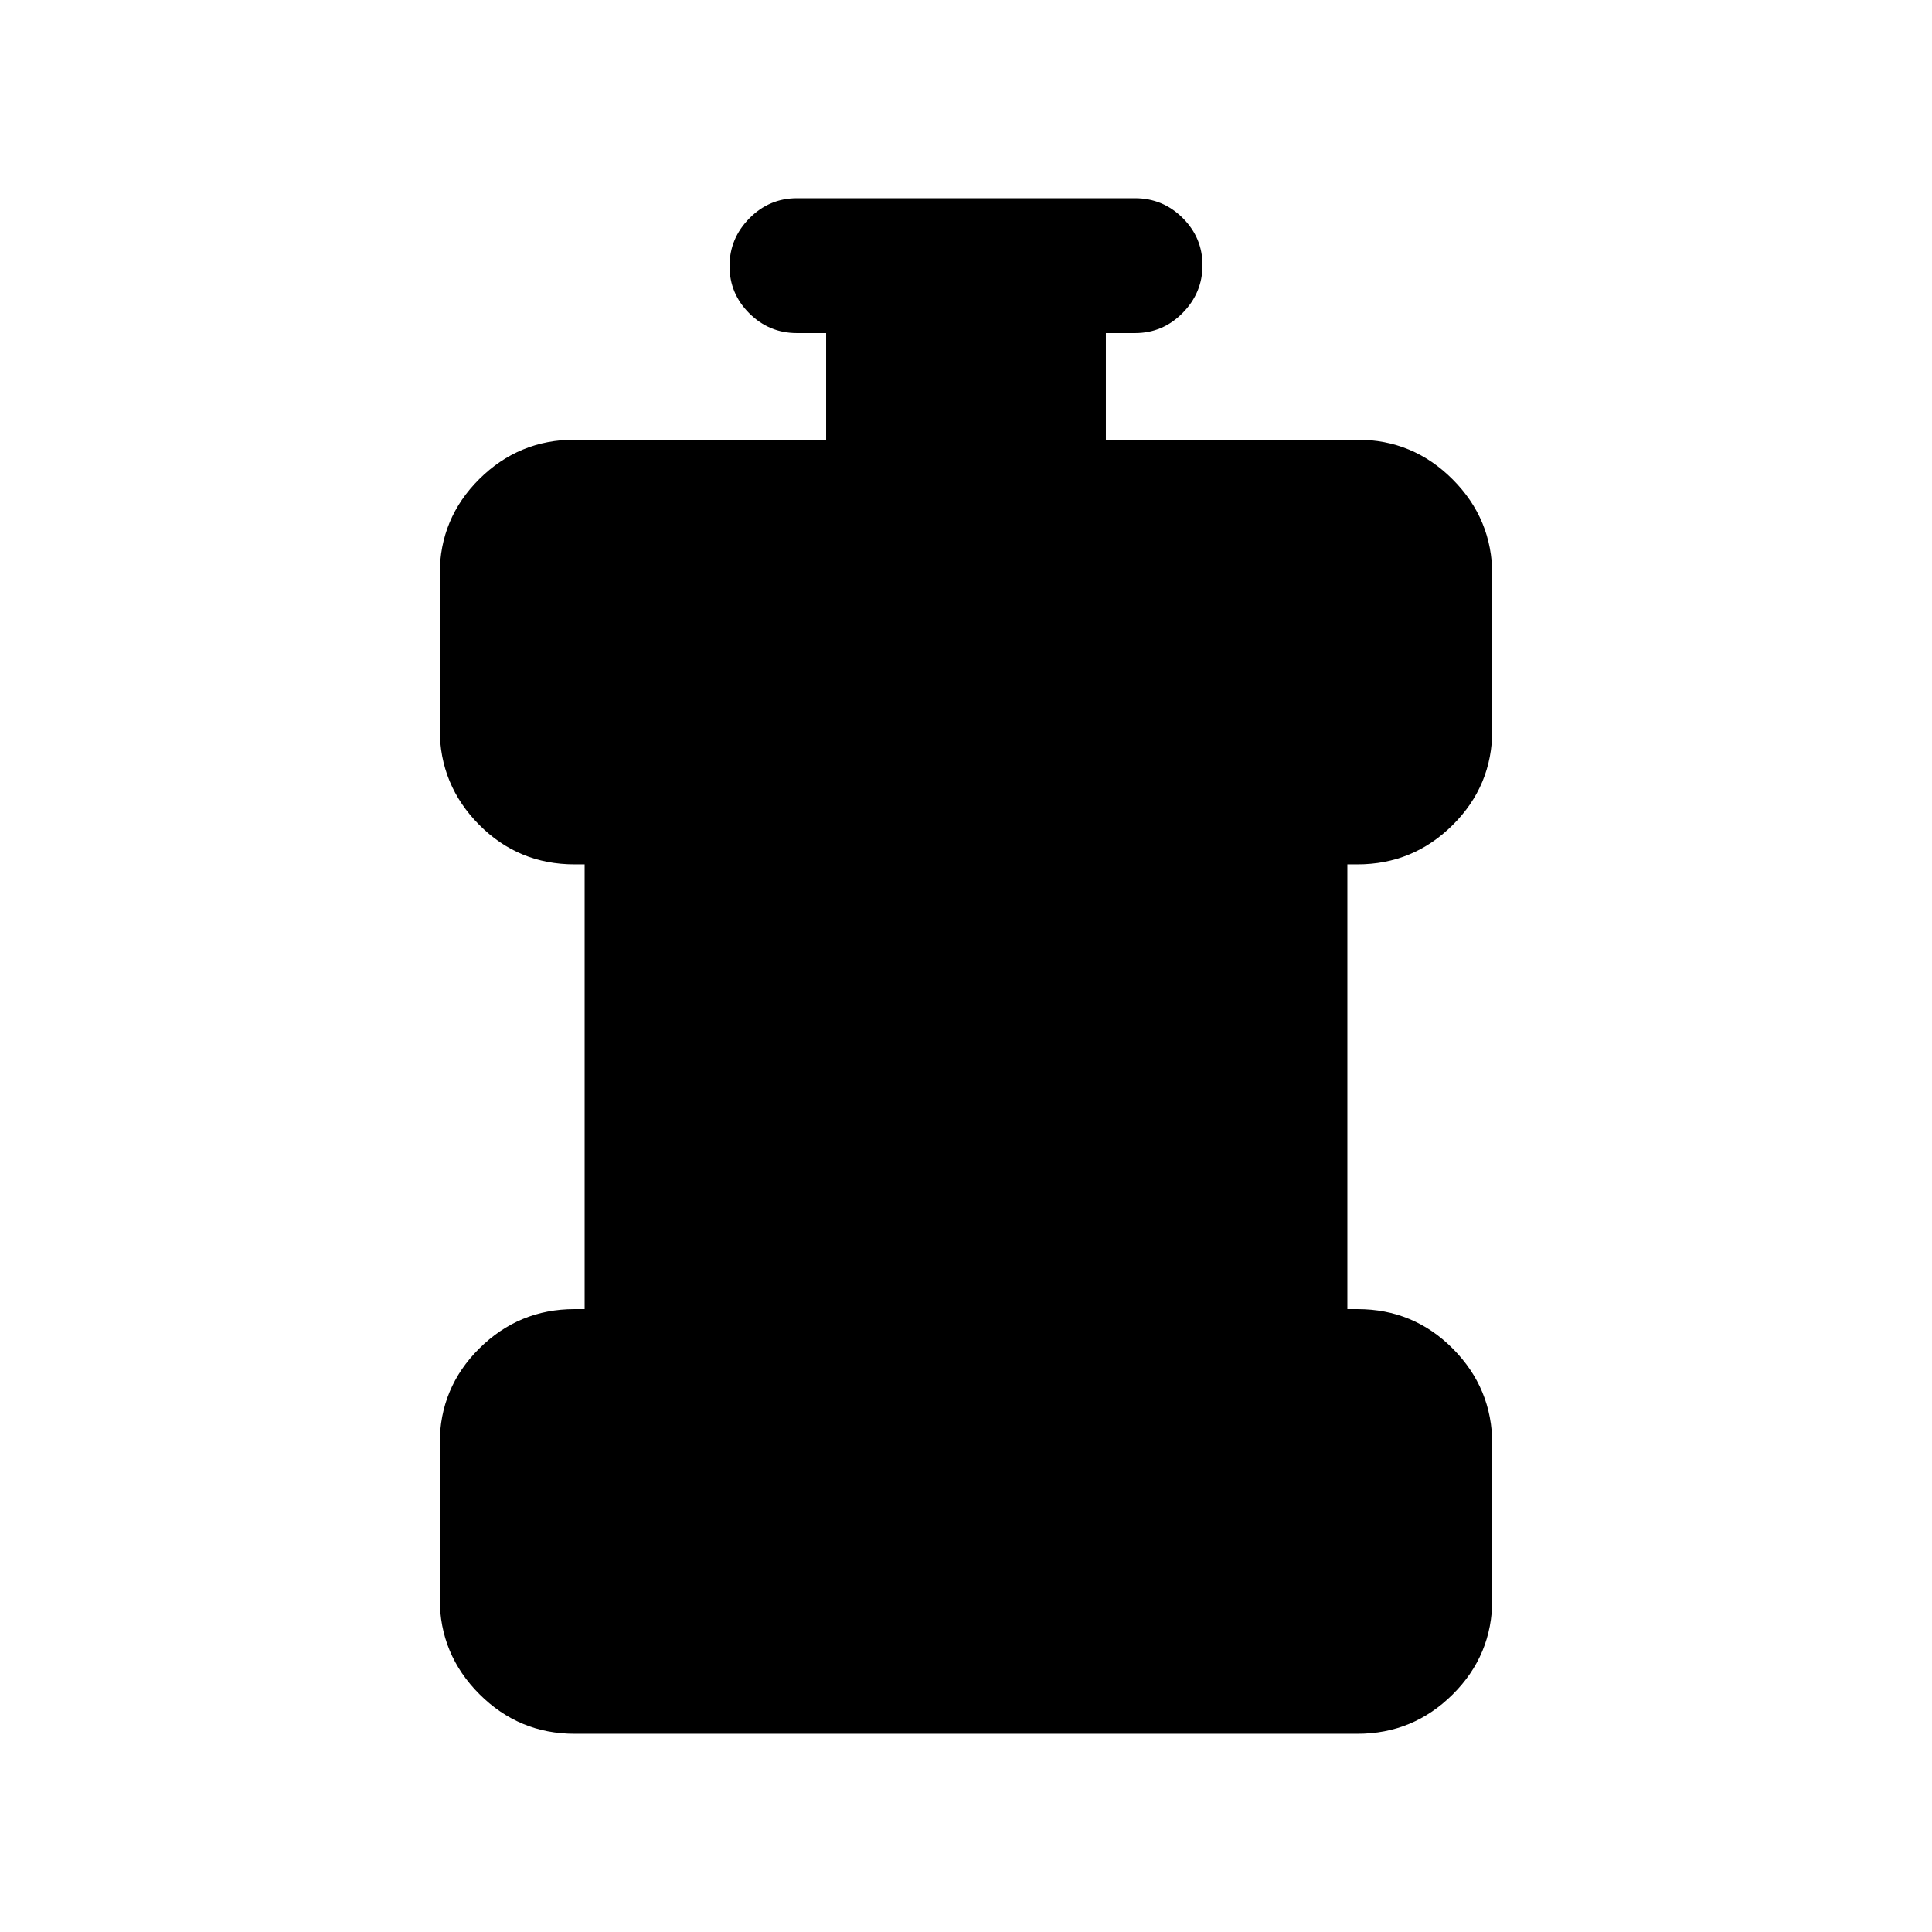 <svg xmlns="http://www.w3.org/2000/svg" height="20" viewBox="0 -960 960 960" width="20"><path d="M285.5-98.5q-27.64 0-47.32-19.72t-19.68-47.4v-77.13q0-27.69 19.68-47.22 19.68-19.53 47.32-19.53h5v-221h-5q-27.94 0-47.47-19.72-19.53-19.72-19.53-47.4v-77.13q0-27.69 19.68-47.22 19.68-19.53 47.32-19.53h125v-53H396q-13.8 0-23.65-9.79-9.85-9.79-9.85-23.5t9.85-23.71q9.85-10 23.65-10h168q13.8 0 23.65 9.79 9.85 9.79 9.85 23.5t-9.85 23.71q-9.85 10-23.65 10h-14.5v53h125q27.64 0 47.32 19.72t19.68 47.4v77.13q0 27.69-19.68 47.22-19.68 19.53-47.32 19.53h-5v221h5q27.94 0 47.47 19.72 19.53 19.72 19.53 47.4v77.13q0 27.69-19.68 47.22Q702.14-98.5 674.5-98.5h-389Z"/></svg>